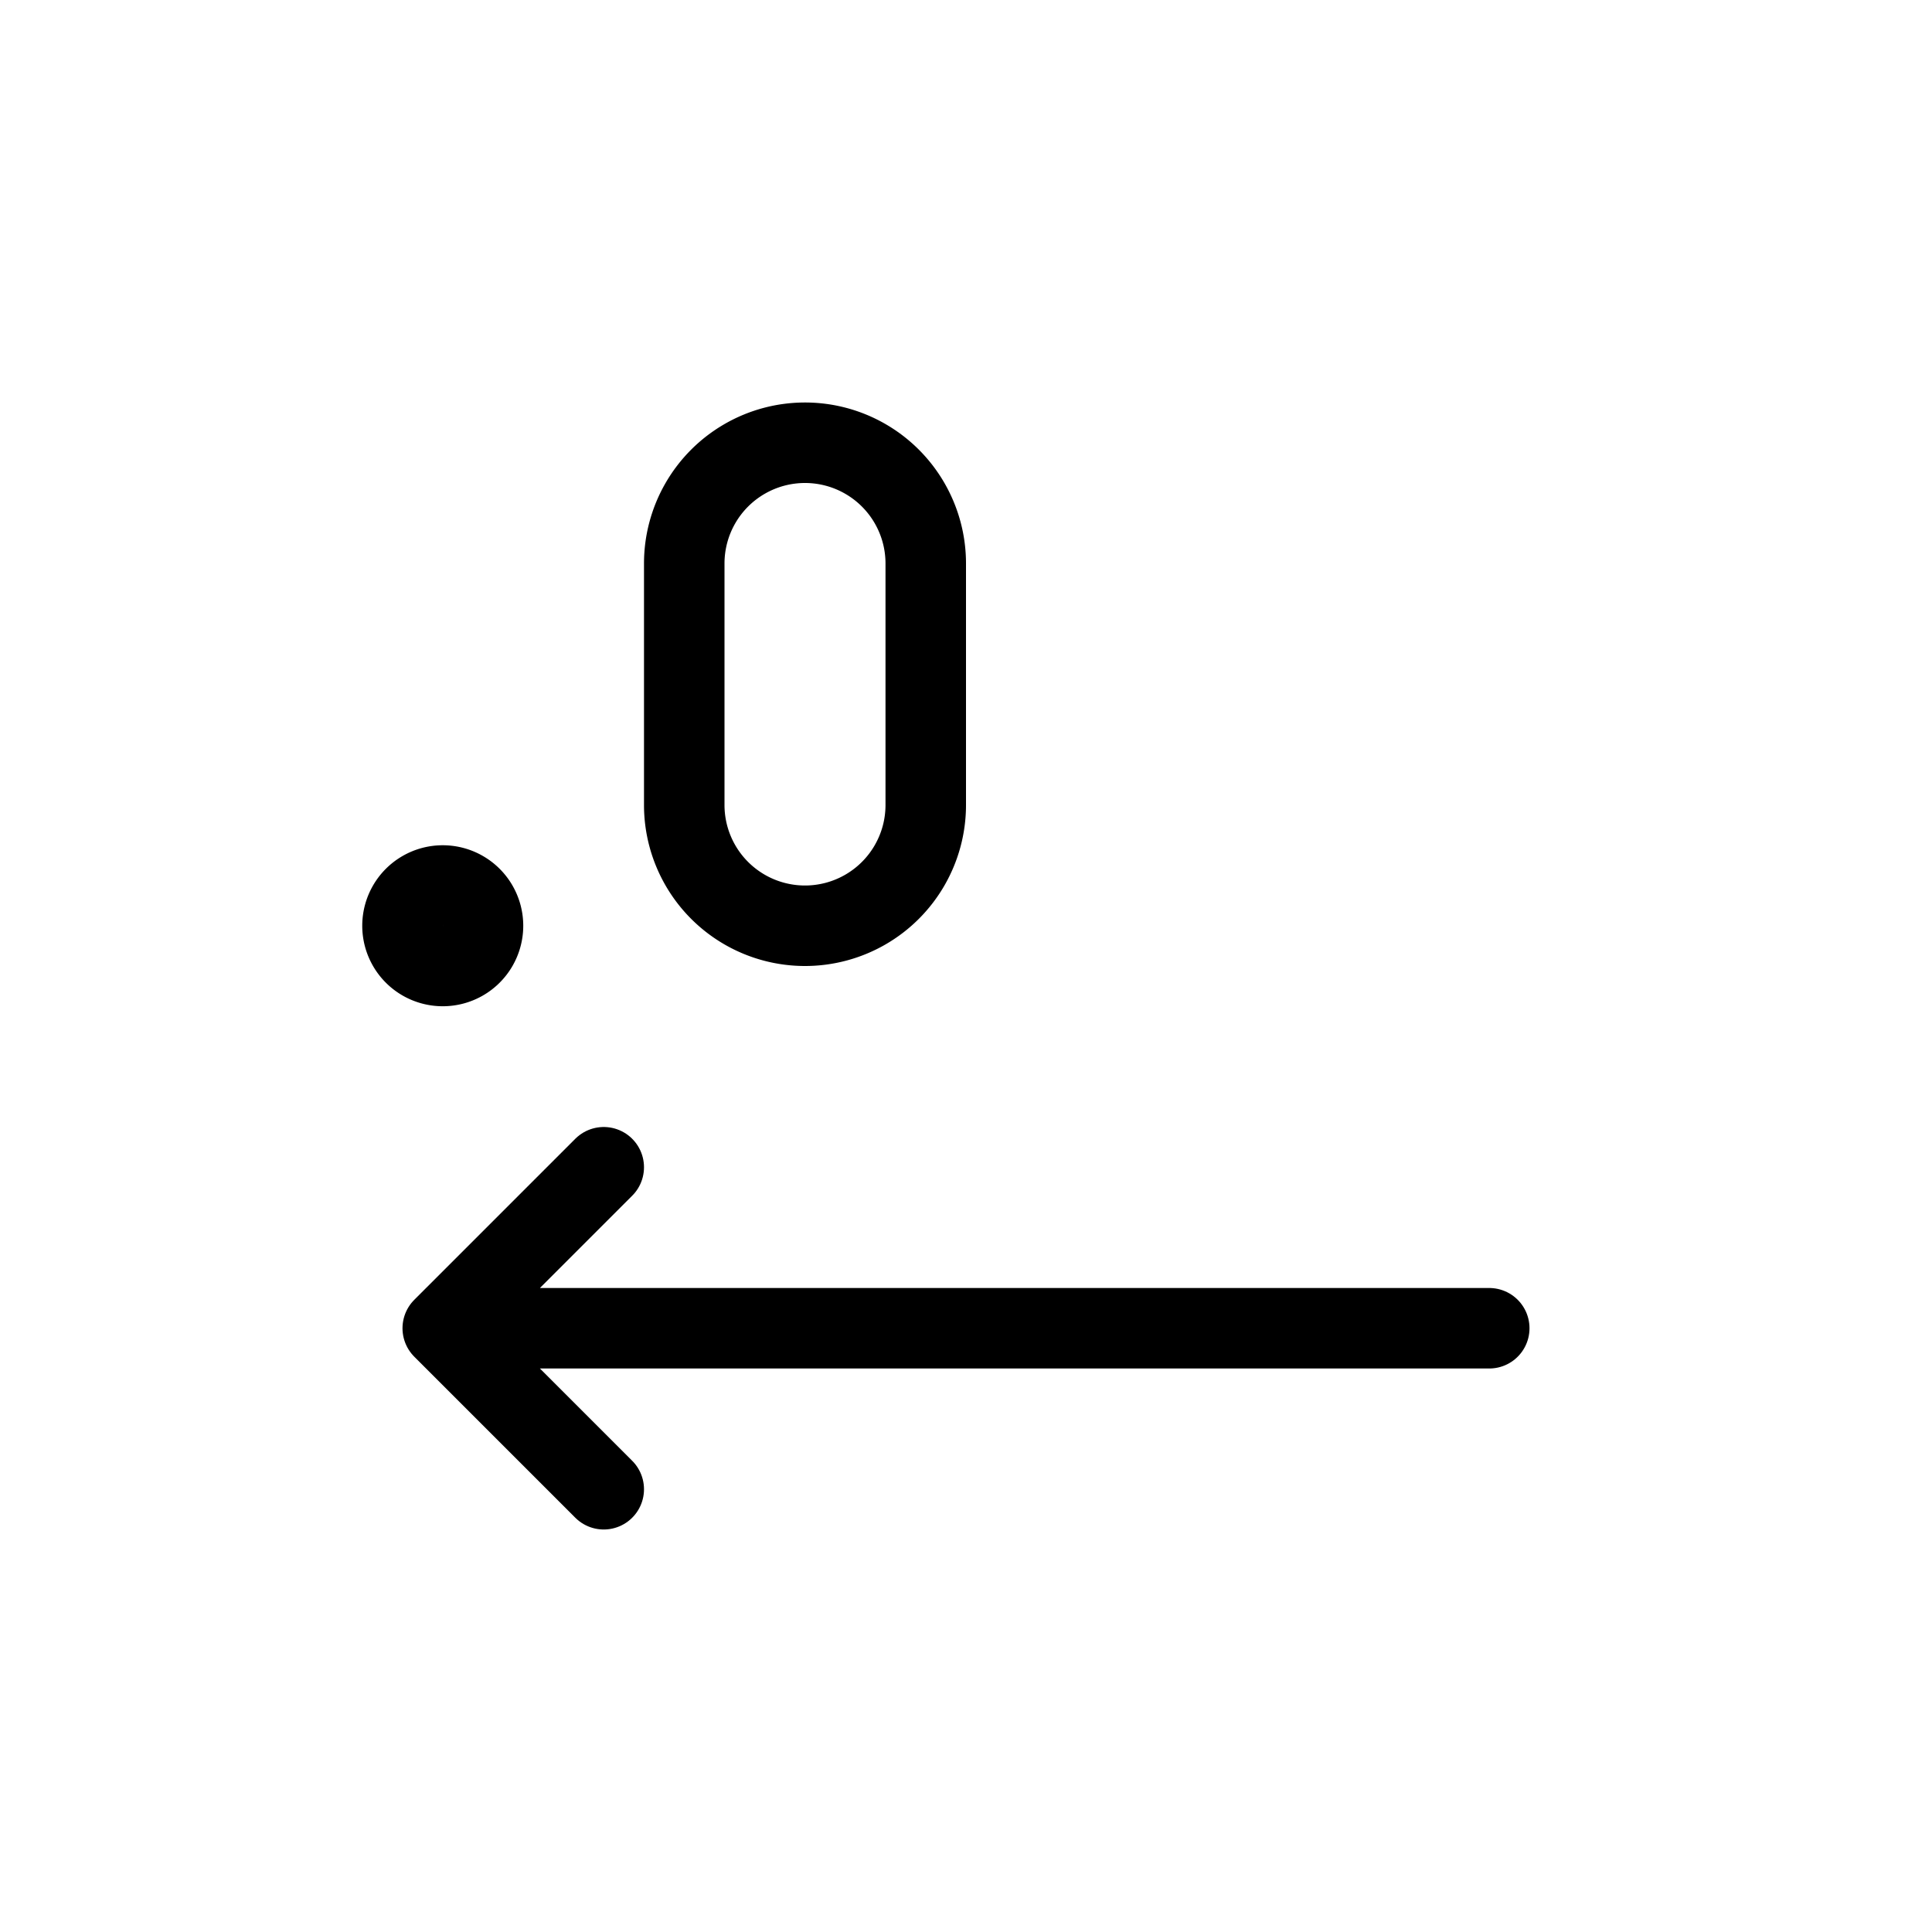 <svg xmlns="http://www.w3.org/2000/svg" width="24" height="24" viewBox="0 0 24 24" stroke="currentColor" stroke-linecap="round" stroke-linejoin="round" fill="none">
    <path d="M6 11.5a.5.5 0 1 1-1 0 .5.5 0 0 1 1 0ZM11.5 7v3a1.5 1.5 0 0 1-3 0V7a1.5 1.5 0 1 1 3 0Z" class="icon-gray-primary"/>
    <path d="M18.5 16.5h-13m0 0 2-2m-2 2 2 2" class="icon-blue-primary"/>
</svg>
